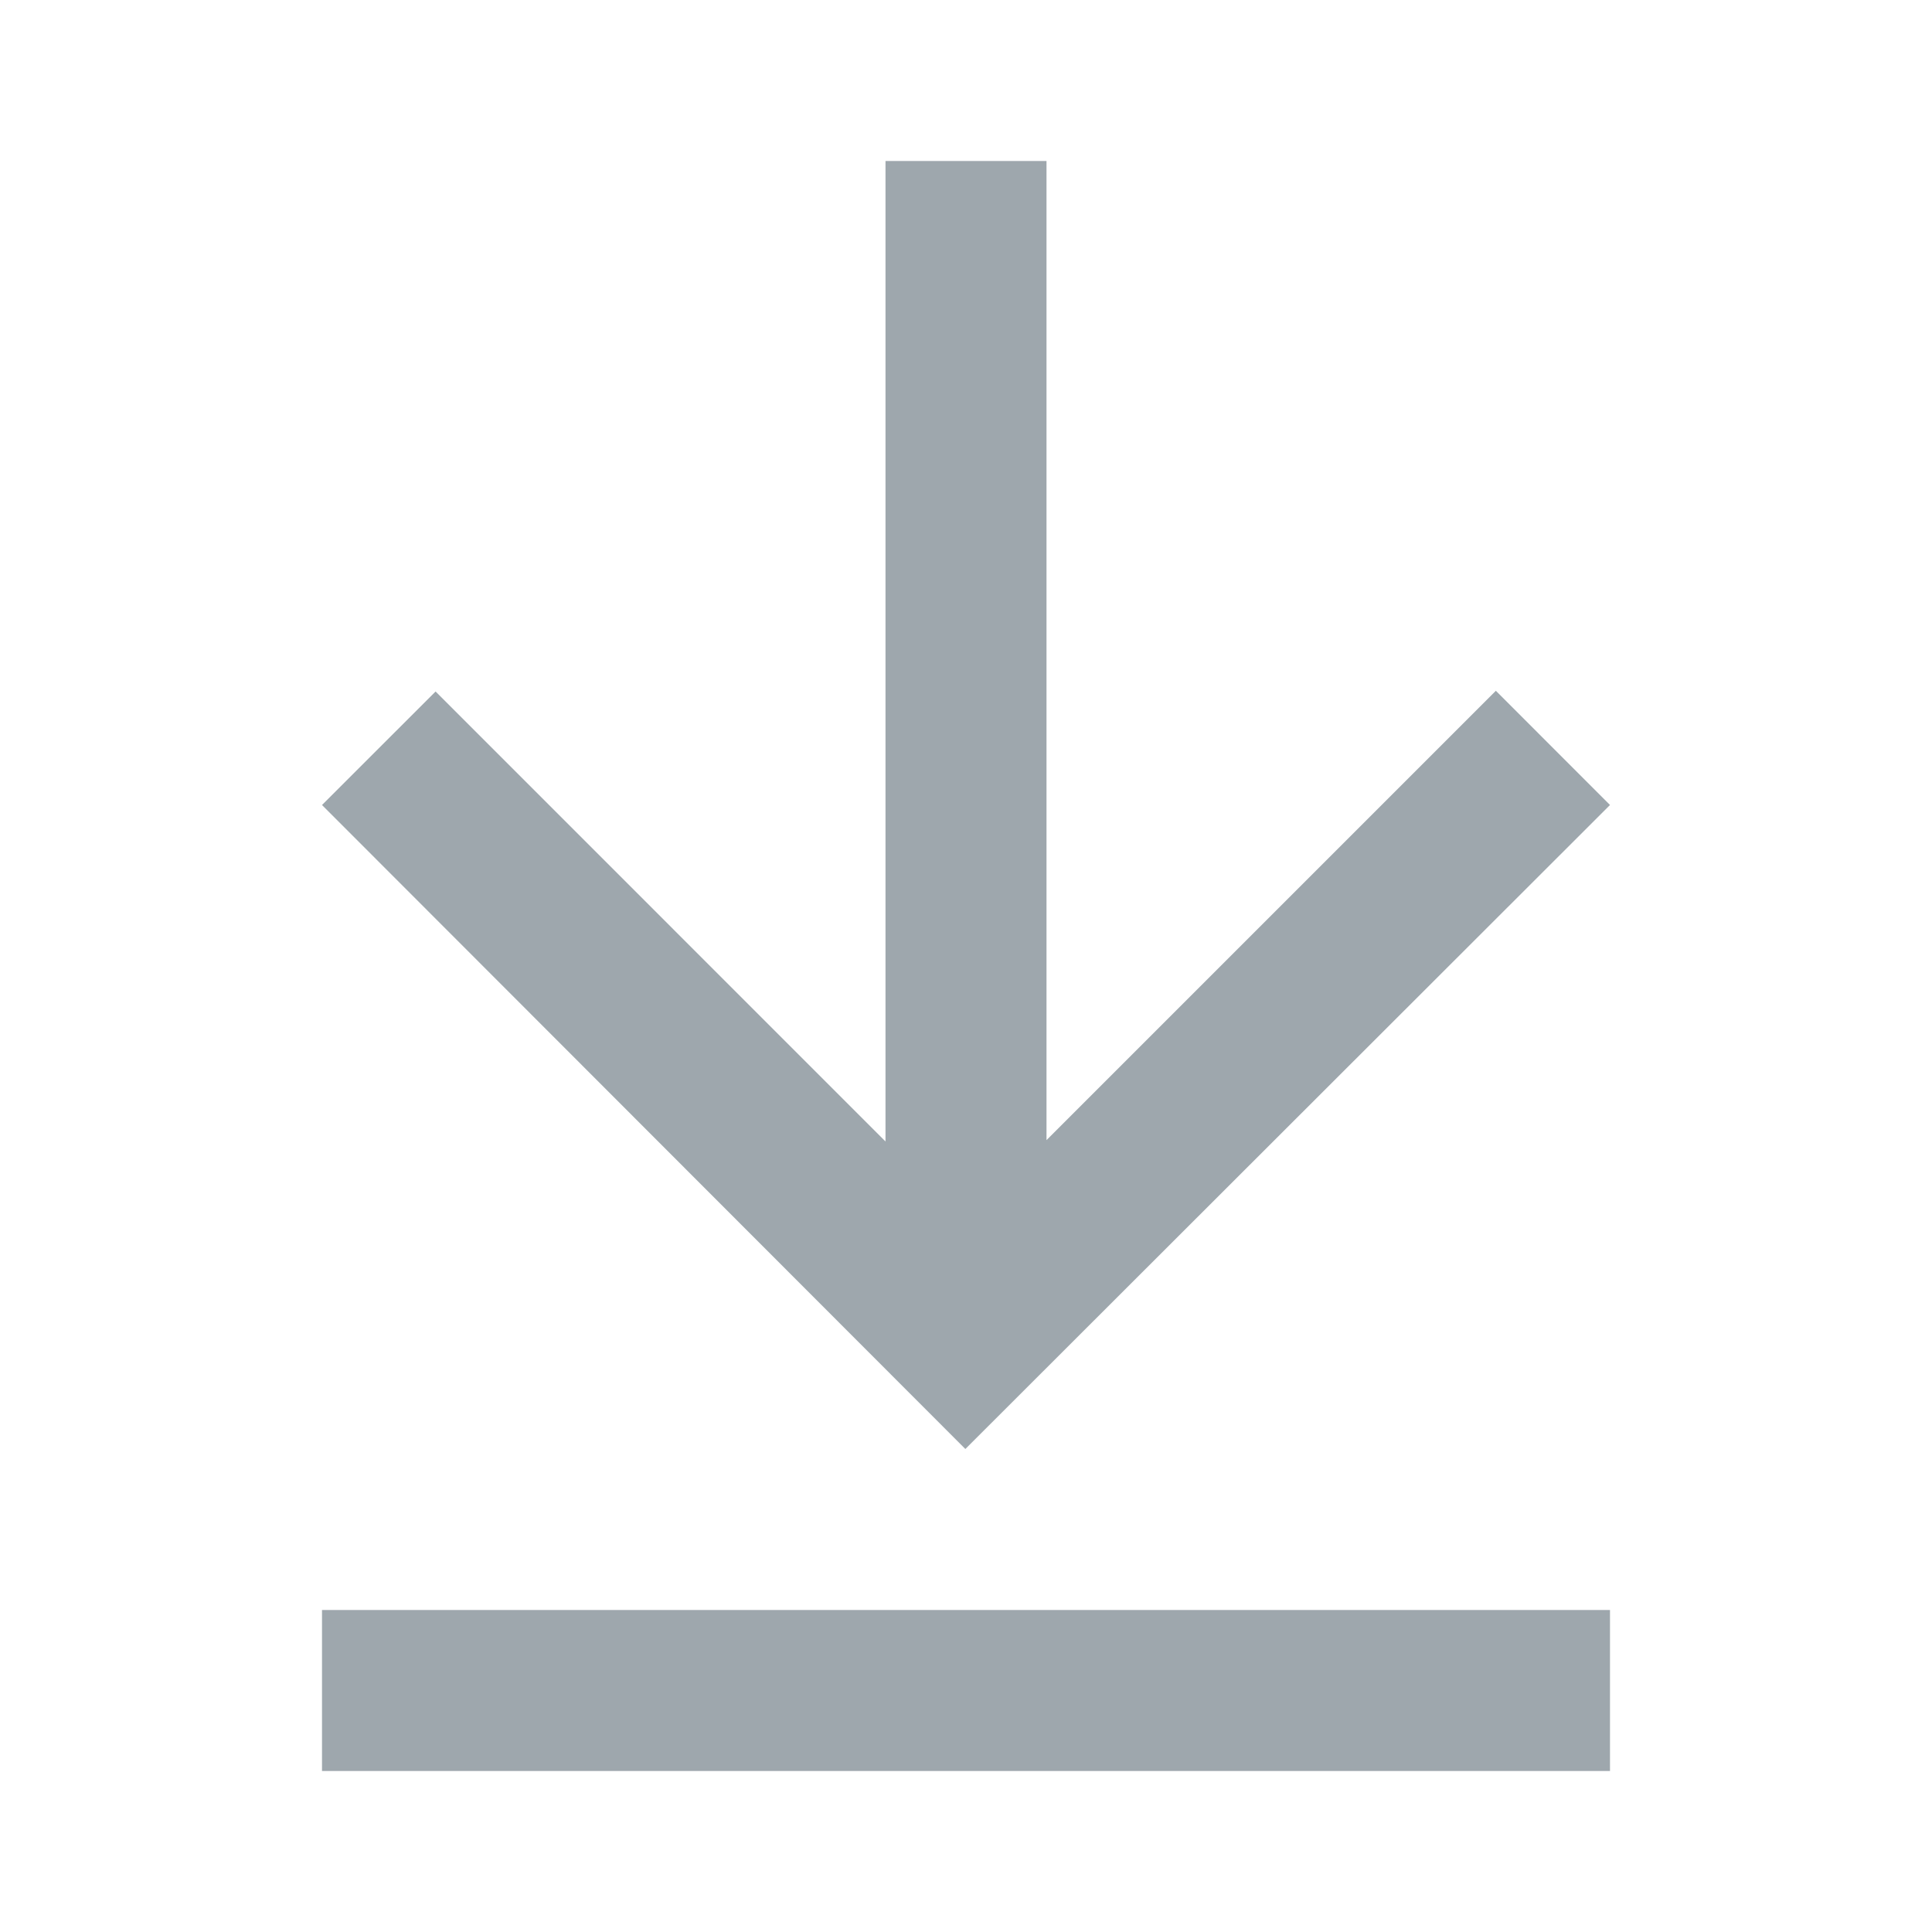 <?xml version="1.0" encoding="UTF-8"?>
<svg width="24px" height="24px" viewBox="0 0 24 24" version="1.1" xmlns="http://www.w3.org/2000/svg" xmlns:xlink="http://www.w3.org/1999/xlink">
    <!-- Generator: Sketch 57.1 (83088) - https://sketch.com -->
    <title>icon / setting / AllDownload</title>
    <desc>Created with Sketch.</desc>
    <g id="Symbols" stroke="none" stroke-width="1" fill="none" fill-rule="evenodd">
        <g id="icon-/-setting-/-AllDownload" fill="#9EA7AD">
            <polygon id="Fill-1" points="11 2 11 14.18 5.411 8.59 4 10 11.992 18 20 10 18.582 8.581 13 14.163 13 2"></polygon>
            <polygon id="Fill-2" points="4 22 20 22 20 20 4 20"></polygon>
        </g>
    </g>
</svg>